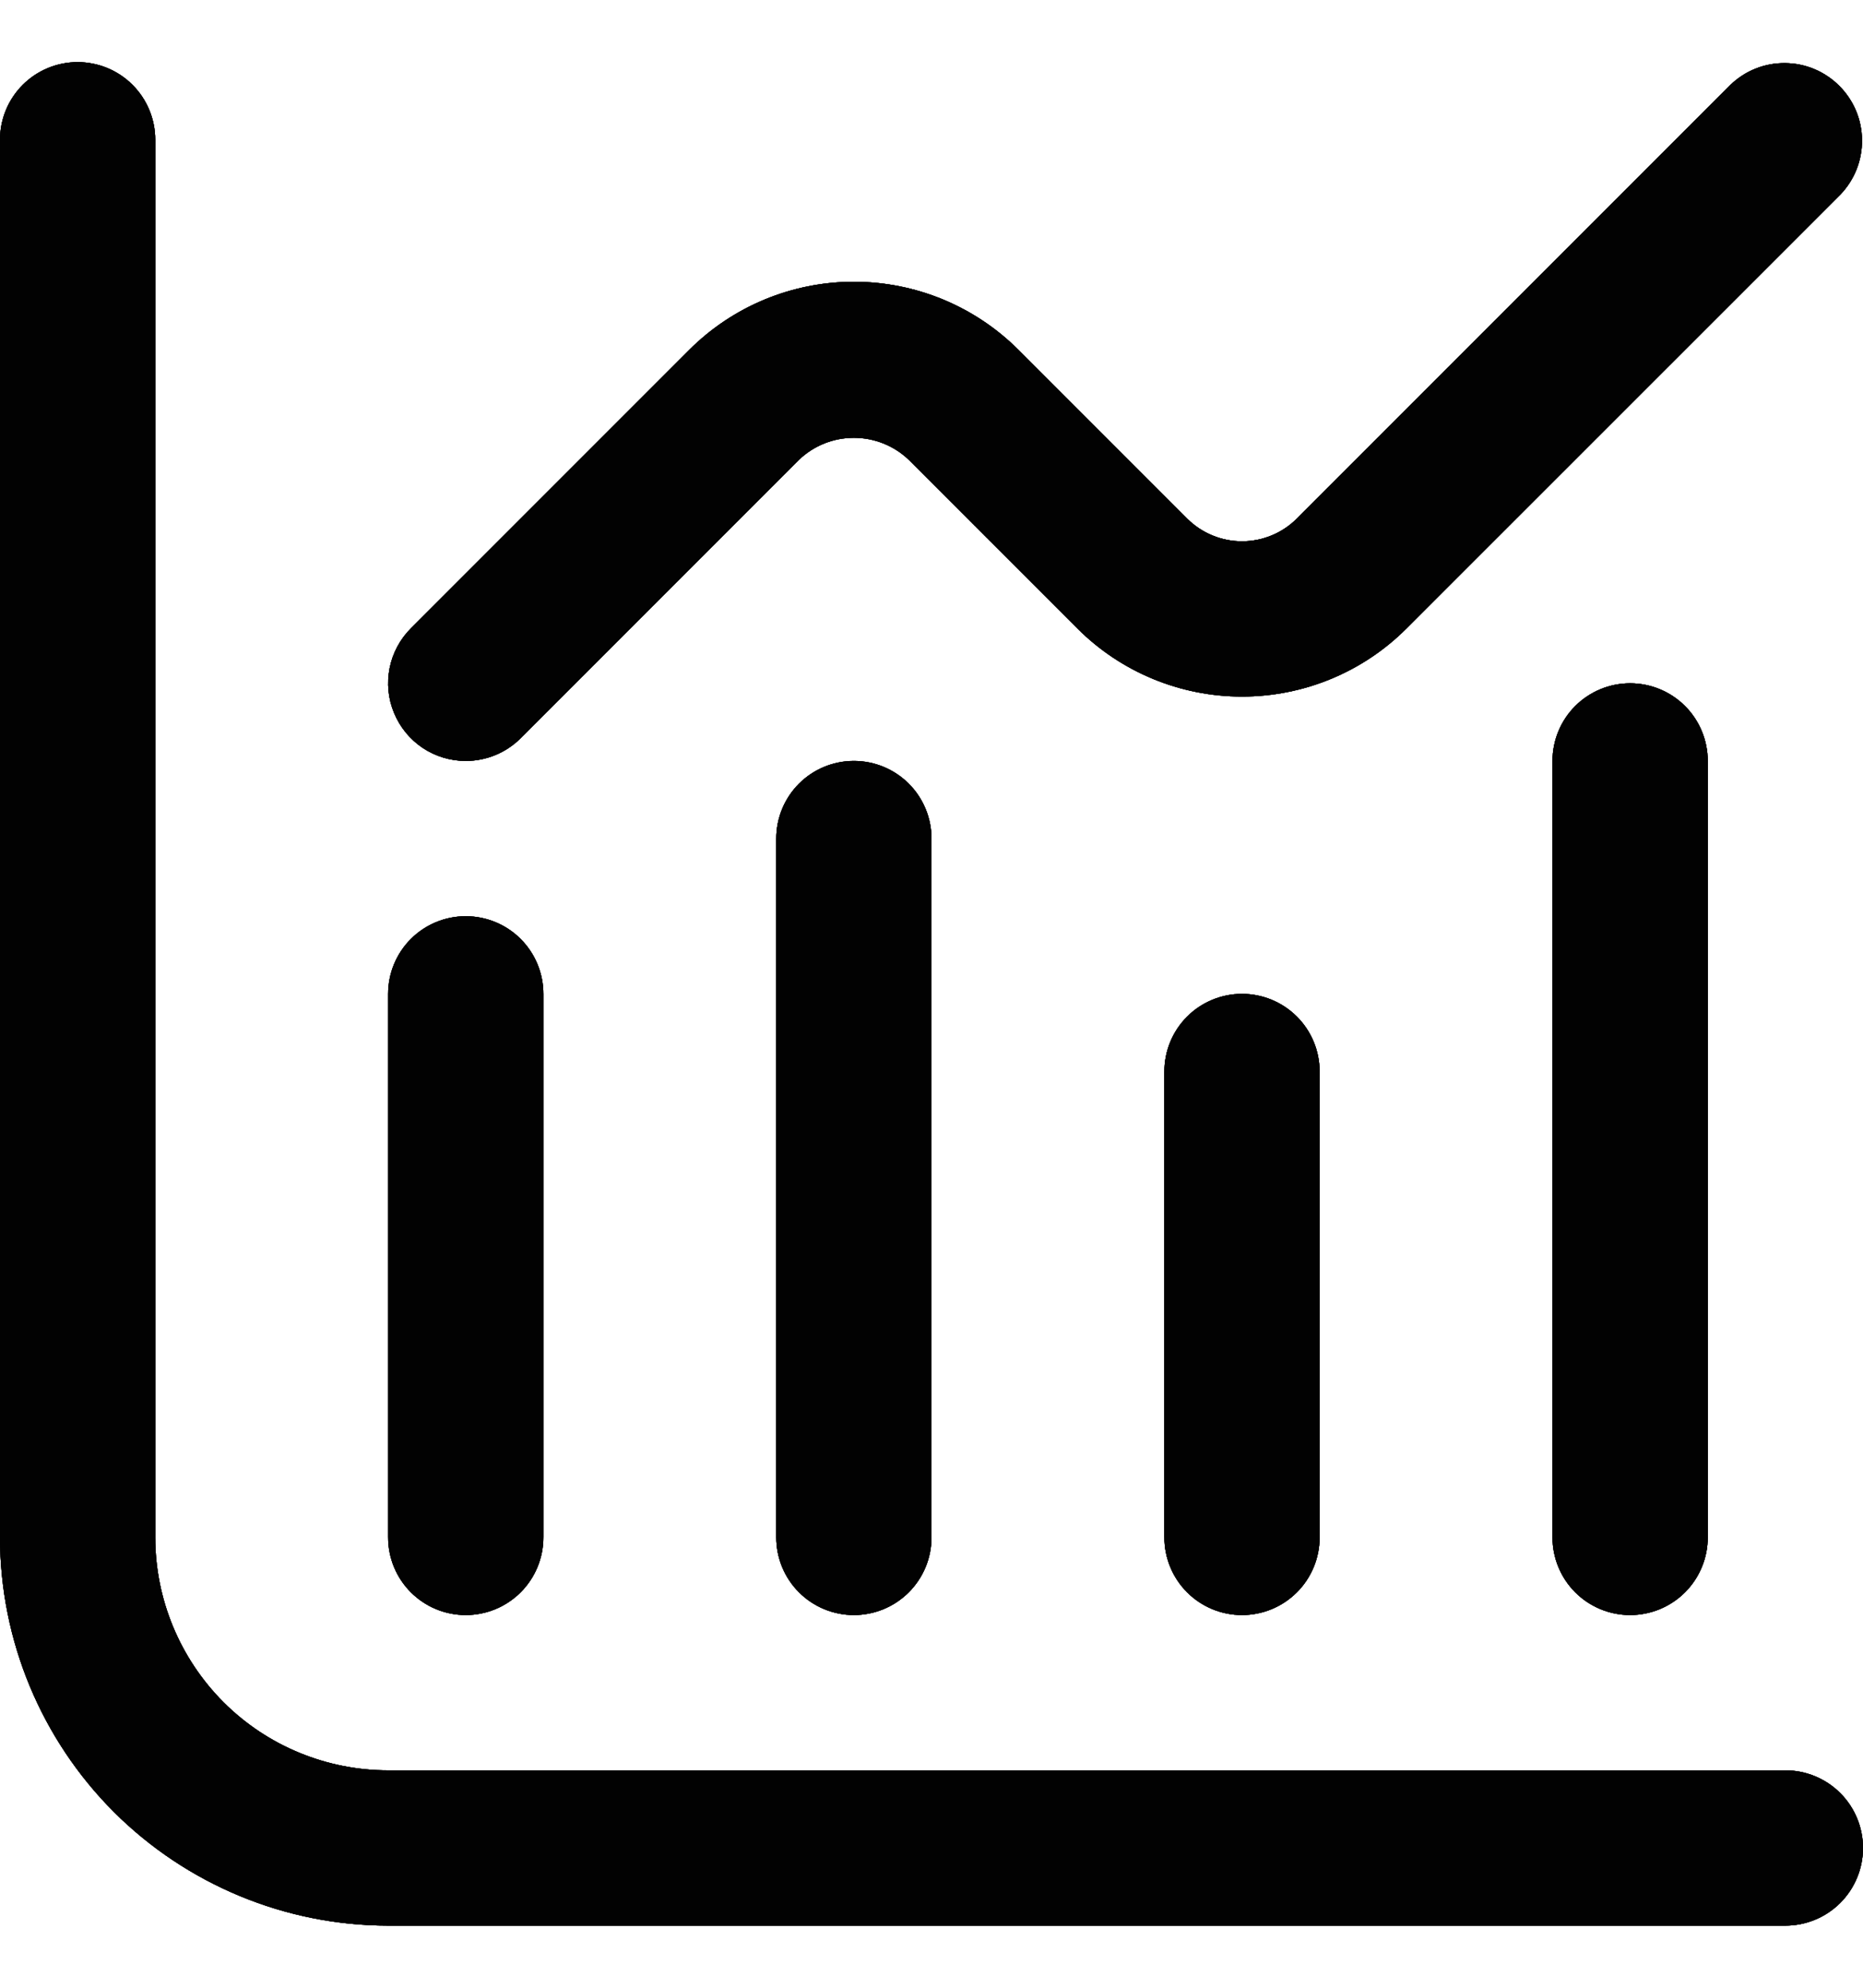 <svg width="15" height="16" viewBox="0 0 15 16" fill="none" xmlns="http://www.w3.org/2000/svg">
<g clip-path="url(#clip0_1_10)">
<path d="M14.375 14.25H3.125C2.628 14.25 2.151 14.053 1.799 13.701C1.448 13.349 1.25 12.872 1.25 12.375V1.125C1.25 0.959 1.184 0.8 1.067 0.683C0.95 0.566 0.791 0.5 0.625 0.5C0.459 0.5 0.3 0.566 0.183 0.683C0.066 0.8 0 0.959 0 1.125L0 12.375C0.001 13.204 0.331 13.998 0.916 14.584C1.502 15.169 2.296 15.499 3.125 15.5H14.375C14.541 15.5 14.7 15.434 14.817 15.317C14.934 15.2 15 15.041 15 14.875C15 14.709 14.934 14.55 14.817 14.433C14.7 14.316 14.541 14.25 14.375 14.25Z" fill="#1E1E1E"/>
<path d="M14.375 14.25H3.125C2.628 14.25 2.151 14.053 1.799 13.701C1.448 13.349 1.25 12.872 1.25 12.375V1.125C1.25 0.959 1.184 0.8 1.067 0.683C0.95 0.566 0.791 0.5 0.625 0.5C0.459 0.5 0.3 0.566 0.183 0.683C0.066 0.8 0 0.959 0 1.125L0 12.375C0.001 13.204 0.331 13.998 0.916 14.584C1.502 15.169 2.296 15.499 3.125 15.5H14.375C14.541 15.5 14.7 15.434 14.817 15.317C14.934 15.2 15 15.041 15 14.875C15 14.709 14.934 14.55 14.817 14.433C14.7 14.316 14.541 14.25 14.375 14.25Z" fill="black" fill-opacity="0.2"/>
<path d="M14.375 14.25H3.125C2.628 14.25 2.151 14.053 1.799 13.701C1.448 13.349 1.25 12.872 1.25 12.375V1.125C1.25 0.959 1.184 0.8 1.067 0.683C0.95 0.566 0.791 0.5 0.625 0.5C0.459 0.5 0.3 0.566 0.183 0.683C0.066 0.8 0 0.959 0 1.125L0 12.375C0.001 13.204 0.331 13.998 0.916 14.584C1.502 15.169 2.296 15.499 3.125 15.5H14.375C14.541 15.5 14.7 15.434 14.817 15.317C14.934 15.2 15 15.041 15 14.875C15 14.709 14.934 14.55 14.817 14.433C14.7 14.316 14.541 14.25 14.375 14.25Z" fill="black" fill-opacity="0.2"/>
<path d="M14.375 14.25H3.125C2.628 14.25 2.151 14.053 1.799 13.701C1.448 13.349 1.25 12.872 1.25 12.375V1.125C1.25 0.959 1.184 0.8 1.067 0.683C0.95 0.566 0.791 0.5 0.625 0.5C0.459 0.5 0.3 0.566 0.183 0.683C0.066 0.8 0 0.959 0 1.125L0 12.375C0.001 13.204 0.331 13.998 0.916 14.584C1.502 15.169 2.296 15.499 3.125 15.5H14.375C14.541 15.5 14.7 15.434 14.817 15.317C14.934 15.2 15 15.041 15 14.875C15 14.709 14.934 14.55 14.817 14.433C14.7 14.316 14.541 14.25 14.375 14.25Z" fill="black" fill-opacity="0.2"/>
<path d="M14.375 14.25H3.125C2.628 14.25 2.151 14.053 1.799 13.701C1.448 13.349 1.25 12.872 1.25 12.375V1.125C1.25 0.959 1.184 0.8 1.067 0.683C0.95 0.566 0.791 0.5 0.625 0.5C0.459 0.5 0.3 0.566 0.183 0.683C0.066 0.8 0 0.959 0 1.125L0 12.375C0.001 13.204 0.331 13.998 0.916 14.584C1.502 15.169 2.296 15.499 3.125 15.5H14.375C14.541 15.5 14.7 15.434 14.817 15.317C14.934 15.2 15 15.041 15 14.875C15 14.709 14.934 14.55 14.817 14.433C14.7 14.316 14.541 14.25 14.375 14.25Z" fill="black" fill-opacity="0.2"/>
<path d="M14.375 14.25H3.125C2.628 14.25 2.151 14.053 1.799 13.701C1.448 13.349 1.25 12.872 1.25 12.375V1.125C1.25 0.959 1.184 0.8 1.067 0.683C0.95 0.566 0.791 0.5 0.625 0.5C0.459 0.5 0.3 0.566 0.183 0.683C0.066 0.8 0 0.959 0 1.125L0 12.375C0.001 13.204 0.331 13.998 0.916 14.584C1.502 15.169 2.296 15.499 3.125 15.5H14.375C14.541 15.5 14.7 15.434 14.817 15.317C14.934 15.2 15 15.041 15 14.875C15 14.709 14.934 14.55 14.817 14.433C14.7 14.316 14.541 14.25 14.375 14.25Z" fill="black" fill-opacity="0.2"/>
<path d="M14.375 14.25H3.125C2.628 14.25 2.151 14.053 1.799 13.701C1.448 13.349 1.25 12.872 1.25 12.375V1.125C1.25 0.959 1.184 0.8 1.067 0.683C0.95 0.566 0.791 0.5 0.625 0.5C0.459 0.5 0.3 0.566 0.183 0.683C0.066 0.8 0 0.959 0 1.125L0 12.375C0.001 13.204 0.331 13.998 0.916 14.584C1.502 15.169 2.296 15.499 3.125 15.5H14.375C14.541 15.5 14.7 15.434 14.817 15.317C14.934 15.2 15 15.041 15 14.875C15 14.709 14.934 14.55 14.817 14.433C14.7 14.316 14.541 14.25 14.375 14.25Z" fill="black" fill-opacity="0.2"/>
<path d="M14.375 14.25H3.125C2.628 14.25 2.151 14.053 1.799 13.701C1.448 13.349 1.25 12.872 1.25 12.375V1.125C1.25 0.959 1.184 0.8 1.067 0.683C0.95 0.566 0.791 0.5 0.625 0.5C0.459 0.5 0.3 0.566 0.183 0.683C0.066 0.8 0 0.959 0 1.125L0 12.375C0.001 13.204 0.331 13.998 0.916 14.584C1.502 15.169 2.296 15.499 3.125 15.5H14.375C14.541 15.5 14.7 15.434 14.817 15.317C14.934 15.2 15 15.041 15 14.875C15 14.709 14.934 14.55 14.817 14.433C14.7 14.316 14.541 14.25 14.375 14.25Z" fill="black" fill-opacity="0.2"/>
<path d="M14.375 14.25H3.125C2.628 14.25 2.151 14.053 1.799 13.701C1.448 13.349 1.25 12.872 1.25 12.375V1.125C1.25 0.959 1.184 0.8 1.067 0.683C0.95 0.566 0.791 0.5 0.625 0.5C0.459 0.5 0.3 0.566 0.183 0.683C0.066 0.8 0 0.959 0 1.125L0 12.375C0.001 13.204 0.331 13.998 0.916 14.584C1.502 15.169 2.296 15.499 3.125 15.5H14.375C14.541 15.5 14.7 15.434 14.817 15.317C14.934 15.2 15 15.041 15 14.875C15 14.709 14.934 14.55 14.817 14.433C14.7 14.316 14.541 14.25 14.375 14.25Z" fill="black" fill-opacity="0.2"/>
<path d="M14.375 14.25H3.125C2.628 14.25 2.151 14.053 1.799 13.701C1.448 13.349 1.25 12.872 1.25 12.375V1.125C1.25 0.959 1.184 0.8 1.067 0.683C0.95 0.566 0.791 0.5 0.625 0.5C0.459 0.5 0.3 0.566 0.183 0.683C0.066 0.8 0 0.959 0 1.125L0 12.375C0.001 13.204 0.331 13.998 0.916 14.584C1.502 15.169 2.296 15.499 3.125 15.5H14.375C14.541 15.5 14.7 15.434 14.817 15.317C14.934 15.2 15 15.041 15 14.875C15 14.709 14.934 14.55 14.817 14.433C14.7 14.316 14.541 14.25 14.375 14.25Z" fill="black" fill-opacity="0.2"/>
<path d="M14.375 14.25H3.125C2.628 14.25 2.151 14.053 1.799 13.701C1.448 13.349 1.25 12.872 1.25 12.375V1.125C1.25 0.959 1.184 0.8 1.067 0.683C0.95 0.566 0.791 0.5 0.625 0.5C0.459 0.5 0.3 0.566 0.183 0.683C0.066 0.8 0 0.959 0 1.125L0 12.375C0.001 13.204 0.331 13.998 0.916 14.584C1.502 15.169 2.296 15.499 3.125 15.5H14.375C14.541 15.5 14.7 15.434 14.817 15.317C14.934 15.2 15 15.041 15 14.875C15 14.709 14.934 14.55 14.817 14.433C14.7 14.316 14.541 14.25 14.375 14.25Z" fill="black" fill-opacity="0.2"/>
<path d="M14.375 14.25H3.125C2.628 14.25 2.151 14.053 1.799 13.701C1.448 13.349 1.25 12.872 1.25 12.375V1.125C1.25 0.959 1.184 0.8 1.067 0.683C0.95 0.566 0.791 0.5 0.625 0.5C0.459 0.5 0.3 0.566 0.183 0.683C0.066 0.8 0 0.959 0 1.125L0 12.375C0.001 13.204 0.331 13.998 0.916 14.584C1.502 15.169 2.296 15.499 3.125 15.5H14.375C14.541 15.5 14.7 15.434 14.817 15.317C14.934 15.2 15 15.041 15 14.875C15 14.709 14.934 14.55 14.817 14.433C14.7 14.316 14.541 14.25 14.375 14.25Z" fill="black" fill-opacity="0.2"/>
<path d="M14.375 14.25H3.125C2.628 14.25 2.151 14.053 1.799 13.701C1.448 13.349 1.25 12.872 1.25 12.375V1.125C1.25 0.959 1.184 0.8 1.067 0.683C0.95 0.566 0.791 0.5 0.625 0.5C0.459 0.5 0.3 0.566 0.183 0.683C0.066 0.8 0 0.959 0 1.125L0 12.375C0.001 13.204 0.331 13.998 0.916 14.584C1.502 15.169 2.296 15.499 3.125 15.5H14.375C14.541 15.5 14.7 15.434 14.817 15.317C14.934 15.2 15 15.041 15 14.875C15 14.709 14.934 14.55 14.817 14.433C14.7 14.316 14.541 14.25 14.375 14.25Z" fill="black" fill-opacity="0.2"/>
<path d="M14.375 14.25H3.125C2.628 14.25 2.151 14.053 1.799 13.701C1.448 13.349 1.25 12.872 1.25 12.375V1.125C1.25 0.959 1.184 0.8 1.067 0.683C0.95 0.566 0.791 0.5 0.625 0.5C0.459 0.5 0.3 0.566 0.183 0.683C0.066 0.8 0 0.959 0 1.125L0 12.375C0.001 13.204 0.331 13.998 0.916 14.584C1.502 15.169 2.296 15.499 3.125 15.5H14.375C14.541 15.5 14.7 15.434 14.817 15.317C14.934 15.2 15 15.041 15 14.875C15 14.709 14.934 14.55 14.817 14.433C14.7 14.316 14.541 14.25 14.375 14.25Z" fill="black" fill-opacity="0.2"/>
<path d="M14.375 14.25H3.125C2.628 14.25 2.151 14.053 1.799 13.701C1.448 13.349 1.25 12.872 1.25 12.375V1.125C1.25 0.959 1.184 0.8 1.067 0.683C0.95 0.566 0.791 0.5 0.625 0.5C0.459 0.5 0.3 0.566 0.183 0.683C0.066 0.8 0 0.959 0 1.125L0 12.375C0.001 13.204 0.331 13.998 0.916 14.584C1.502 15.169 2.296 15.499 3.125 15.5H14.375C14.541 15.5 14.7 15.434 14.817 15.317C14.934 15.2 15 15.041 15 14.875C15 14.709 14.934 14.55 14.817 14.433C14.7 14.316 14.541 14.25 14.375 14.25Z" fill="black" fill-opacity="0.2"/>
<path d="M14.375 14.25H3.125C2.628 14.25 2.151 14.053 1.799 13.701C1.448 13.349 1.25 12.872 1.25 12.375V1.125C1.25 0.959 1.184 0.8 1.067 0.683C0.95 0.566 0.791 0.5 0.625 0.5C0.459 0.5 0.3 0.566 0.183 0.683C0.066 0.8 0 0.959 0 1.125L0 12.375C0.001 13.204 0.331 13.998 0.916 14.584C1.502 15.169 2.296 15.499 3.125 15.5H14.375C14.541 15.5 14.7 15.434 14.817 15.317C14.934 15.2 15 15.041 15 14.875C15 14.709 14.934 14.55 14.817 14.433C14.7 14.316 14.541 14.25 14.375 14.25Z" fill="black" fill-opacity="0.2"/>
<path d="M14.375 14.25H3.125C2.628 14.25 2.151 14.053 1.799 13.701C1.448 13.349 1.25 12.872 1.25 12.375V1.125C1.25 0.959 1.184 0.8 1.067 0.683C0.95 0.566 0.791 0.5 0.625 0.5C0.459 0.5 0.3 0.566 0.183 0.683C0.066 0.8 0 0.959 0 1.125L0 12.375C0.001 13.204 0.331 13.998 0.916 14.584C1.502 15.169 2.296 15.499 3.125 15.5H14.375C14.541 15.5 14.7 15.434 14.817 15.317C14.934 15.2 15 15.041 15 14.875C15 14.709 14.934 14.55 14.817 14.433C14.7 14.316 14.541 14.25 14.375 14.25Z" fill="black" fill-opacity="0.2"/>
<path d="M3.75 13C3.916 13 4.075 12.934 4.192 12.817C4.309 12.7 4.375 12.541 4.375 12.375V8C4.375 7.834 4.309 7.675 4.192 7.558C4.075 7.441 3.916 7.375 3.75 7.375C3.584 7.375 3.425 7.441 3.308 7.558C3.191 7.675 3.125 7.834 3.125 8V12.375C3.125 12.541 3.191 12.7 3.308 12.817C3.425 12.934 3.584 13 3.75 13Z" fill="#1E1E1E"/>
<path d="M3.75 13C3.916 13 4.075 12.934 4.192 12.817C4.309 12.7 4.375 12.541 4.375 12.375V8C4.375 7.834 4.309 7.675 4.192 7.558C4.075 7.441 3.916 7.375 3.75 7.375C3.584 7.375 3.425 7.441 3.308 7.558C3.191 7.675 3.125 7.834 3.125 8V12.375C3.125 12.541 3.191 12.7 3.308 12.817C3.425 12.934 3.584 13 3.75 13Z" fill="black" fill-opacity="0.2"/>
<path d="M3.75 13C3.916 13 4.075 12.934 4.192 12.817C4.309 12.7 4.375 12.541 4.375 12.375V8C4.375 7.834 4.309 7.675 4.192 7.558C4.075 7.441 3.916 7.375 3.75 7.375C3.584 7.375 3.425 7.441 3.308 7.558C3.191 7.675 3.125 7.834 3.125 8V12.375C3.125 12.541 3.191 12.7 3.308 12.817C3.425 12.934 3.584 13 3.75 13Z" fill="black" fill-opacity="0.2"/>
<path d="M3.75 13C3.916 13 4.075 12.934 4.192 12.817C4.309 12.7 4.375 12.541 4.375 12.375V8C4.375 7.834 4.309 7.675 4.192 7.558C4.075 7.441 3.916 7.375 3.75 7.375C3.584 7.375 3.425 7.441 3.308 7.558C3.191 7.675 3.125 7.834 3.125 8V12.375C3.125 12.541 3.191 12.7 3.308 12.817C3.425 12.934 3.584 13 3.75 13Z" fill="black" fill-opacity="0.2"/>
<path d="M3.75 13C3.916 13 4.075 12.934 4.192 12.817C4.309 12.7 4.375 12.541 4.375 12.375V8C4.375 7.834 4.309 7.675 4.192 7.558C4.075 7.441 3.916 7.375 3.75 7.375C3.584 7.375 3.425 7.441 3.308 7.558C3.191 7.675 3.125 7.834 3.125 8V12.375C3.125 12.541 3.191 12.7 3.308 12.817C3.425 12.934 3.584 13 3.75 13Z" fill="black" fill-opacity="0.2"/>
<path d="M3.75 13C3.916 13 4.075 12.934 4.192 12.817C4.309 12.7 4.375 12.541 4.375 12.375V8C4.375 7.834 4.309 7.675 4.192 7.558C4.075 7.441 3.916 7.375 3.75 7.375C3.584 7.375 3.425 7.441 3.308 7.558C3.191 7.675 3.125 7.834 3.125 8V12.375C3.125 12.541 3.191 12.7 3.308 12.817C3.425 12.934 3.584 13 3.75 13Z" fill="black" fill-opacity="0.2"/>
<path d="M3.75 13C3.916 13 4.075 12.934 4.192 12.817C4.309 12.7 4.375 12.541 4.375 12.375V8C4.375 7.834 4.309 7.675 4.192 7.558C4.075 7.441 3.916 7.375 3.75 7.375C3.584 7.375 3.425 7.441 3.308 7.558C3.191 7.675 3.125 7.834 3.125 8V12.375C3.125 12.541 3.191 12.7 3.308 12.817C3.425 12.934 3.584 13 3.75 13Z" fill="black" fill-opacity="0.2"/>
<path d="M3.75 13C3.916 13 4.075 12.934 4.192 12.817C4.309 12.7 4.375 12.541 4.375 12.375V8C4.375 7.834 4.309 7.675 4.192 7.558C4.075 7.441 3.916 7.375 3.75 7.375C3.584 7.375 3.425 7.441 3.308 7.558C3.191 7.675 3.125 7.834 3.125 8V12.375C3.125 12.541 3.191 12.7 3.308 12.817C3.425 12.934 3.584 13 3.75 13Z" fill="black" fill-opacity="0.2"/>
<path d="M3.75 13C3.916 13 4.075 12.934 4.192 12.817C4.309 12.7 4.375 12.541 4.375 12.375V8C4.375 7.834 4.309 7.675 4.192 7.558C4.075 7.441 3.916 7.375 3.75 7.375C3.584 7.375 3.425 7.441 3.308 7.558C3.191 7.675 3.125 7.834 3.125 8V12.375C3.125 12.541 3.191 12.7 3.308 12.817C3.425 12.934 3.584 13 3.75 13Z" fill="black" fill-opacity="0.2"/>
<path d="M3.75 13C3.916 13 4.075 12.934 4.192 12.817C4.309 12.7 4.375 12.541 4.375 12.375V8C4.375 7.834 4.309 7.675 4.192 7.558C4.075 7.441 3.916 7.375 3.75 7.375C3.584 7.375 3.425 7.441 3.308 7.558C3.191 7.675 3.125 7.834 3.125 8V12.375C3.125 12.541 3.191 12.7 3.308 12.817C3.425 12.934 3.584 13 3.75 13Z" fill="black" fill-opacity="0.2"/>
<path d="M3.75 13C3.916 13 4.075 12.934 4.192 12.817C4.309 12.7 4.375 12.541 4.375 12.375V8C4.375 7.834 4.309 7.675 4.192 7.558C4.075 7.441 3.916 7.375 3.75 7.375C3.584 7.375 3.425 7.441 3.308 7.558C3.191 7.675 3.125 7.834 3.125 8V12.375C3.125 12.541 3.191 12.7 3.308 12.817C3.425 12.934 3.584 13 3.75 13Z" fill="black" fill-opacity="0.2"/>
<path d="M3.75 13C3.916 13 4.075 12.934 4.192 12.817C4.309 12.7 4.375 12.541 4.375 12.375V8C4.375 7.834 4.309 7.675 4.192 7.558C4.075 7.441 3.916 7.375 3.75 7.375C3.584 7.375 3.425 7.441 3.308 7.558C3.191 7.675 3.125 7.834 3.125 8V12.375C3.125 12.541 3.191 12.7 3.308 12.817C3.425 12.934 3.584 13 3.75 13Z" fill="black" fill-opacity="0.2"/>
<path d="M3.75 13C3.916 13 4.075 12.934 4.192 12.817C4.309 12.7 4.375 12.541 4.375 12.375V8C4.375 7.834 4.309 7.675 4.192 7.558C4.075 7.441 3.916 7.375 3.75 7.375C3.584 7.375 3.425 7.441 3.308 7.558C3.191 7.675 3.125 7.834 3.125 8V12.375C3.125 12.541 3.191 12.7 3.308 12.817C3.425 12.934 3.584 13 3.75 13Z" fill="black" fill-opacity="0.2"/>
<path d="M3.75 13C3.916 13 4.075 12.934 4.192 12.817C4.309 12.7 4.375 12.541 4.375 12.375V8C4.375 7.834 4.309 7.675 4.192 7.558C4.075 7.441 3.916 7.375 3.75 7.375C3.584 7.375 3.425 7.441 3.308 7.558C3.191 7.675 3.125 7.834 3.125 8V12.375C3.125 12.541 3.191 12.7 3.308 12.817C3.425 12.934 3.584 13 3.75 13Z" fill="black" fill-opacity="0.2"/>
<path d="M3.75 13C3.916 13 4.075 12.934 4.192 12.817C4.309 12.7 4.375 12.541 4.375 12.375V8C4.375 7.834 4.309 7.675 4.192 7.558C4.075 7.441 3.916 7.375 3.75 7.375C3.584 7.375 3.425 7.441 3.308 7.558C3.191 7.675 3.125 7.834 3.125 8V12.375C3.125 12.541 3.191 12.7 3.308 12.817C3.425 12.934 3.584 13 3.75 13Z" fill="black" fill-opacity="0.2"/>
<path d="M3.75 13C3.916 13 4.075 12.934 4.192 12.817C4.309 12.7 4.375 12.541 4.375 12.375V8C4.375 7.834 4.309 7.675 4.192 7.558C4.075 7.441 3.916 7.375 3.75 7.375C3.584 7.375 3.425 7.441 3.308 7.558C3.191 7.675 3.125 7.834 3.125 8V12.375C3.125 12.541 3.191 12.7 3.308 12.817C3.425 12.934 3.584 13 3.75 13Z" fill="black" fill-opacity="0.2"/>
<path d="M3.75 13C3.916 13 4.075 12.934 4.192 12.817C4.309 12.7 4.375 12.541 4.375 12.375V8C4.375 7.834 4.309 7.675 4.192 7.558C4.075 7.441 3.916 7.375 3.75 7.375C3.584 7.375 3.425 7.441 3.308 7.558C3.191 7.675 3.125 7.834 3.125 8V12.375C3.125 12.541 3.191 12.7 3.308 12.817C3.425 12.934 3.584 13 3.75 13Z" fill="black" fill-opacity="0.2"/>
<path d="M6.25 6.75V12.375C6.25 12.541 6.316 12.7 6.433 12.817C6.55 12.934 6.709 13 6.875 13C7.041 13 7.2 12.934 7.317 12.817C7.434 12.7 7.5 12.541 7.5 12.375V6.75C7.5 6.584 7.434 6.425 7.317 6.308C7.2 6.191 7.041 6.125 6.875 6.125C6.709 6.125 6.55 6.191 6.433 6.308C6.316 6.425 6.25 6.584 6.25 6.75Z" fill="#1E1E1E"/>
<path d="M6.25 6.75V12.375C6.25 12.541 6.316 12.7 6.433 12.817C6.55 12.934 6.709 13 6.875 13C7.041 13 7.2 12.934 7.317 12.817C7.434 12.7 7.5 12.541 7.5 12.375V6.75C7.5 6.584 7.434 6.425 7.317 6.308C7.2 6.191 7.041 6.125 6.875 6.125C6.709 6.125 6.55 6.191 6.433 6.308C6.316 6.425 6.25 6.584 6.25 6.75Z" fill="black" fill-opacity="0.2"/>
<path d="M6.25 6.75V12.375C6.25 12.541 6.316 12.7 6.433 12.817C6.55 12.934 6.709 13 6.875 13C7.041 13 7.2 12.934 7.317 12.817C7.434 12.7 7.5 12.541 7.5 12.375V6.75C7.5 6.584 7.434 6.425 7.317 6.308C7.2 6.191 7.041 6.125 6.875 6.125C6.709 6.125 6.55 6.191 6.433 6.308C6.316 6.425 6.25 6.584 6.25 6.75Z" fill="black" fill-opacity="0.2"/>
<path d="M6.25 6.75V12.375C6.25 12.541 6.316 12.7 6.433 12.817C6.55 12.934 6.709 13 6.875 13C7.041 13 7.2 12.934 7.317 12.817C7.434 12.7 7.5 12.541 7.5 12.375V6.75C7.5 6.584 7.434 6.425 7.317 6.308C7.2 6.191 7.041 6.125 6.875 6.125C6.709 6.125 6.55 6.191 6.433 6.308C6.316 6.425 6.25 6.584 6.25 6.75Z" fill="black" fill-opacity="0.2"/>
<path d="M6.25 6.75V12.375C6.25 12.541 6.316 12.7 6.433 12.817C6.55 12.934 6.709 13 6.875 13C7.041 13 7.2 12.934 7.317 12.817C7.434 12.7 7.5 12.541 7.5 12.375V6.75C7.5 6.584 7.434 6.425 7.317 6.308C7.2 6.191 7.041 6.125 6.875 6.125C6.709 6.125 6.55 6.191 6.433 6.308C6.316 6.425 6.25 6.584 6.25 6.75Z" fill="black" fill-opacity="0.2"/>
<path d="M6.25 6.75V12.375C6.25 12.541 6.316 12.7 6.433 12.817C6.55 12.934 6.709 13 6.875 13C7.041 13 7.2 12.934 7.317 12.817C7.434 12.7 7.5 12.541 7.5 12.375V6.75C7.5 6.584 7.434 6.425 7.317 6.308C7.2 6.191 7.041 6.125 6.875 6.125C6.709 6.125 6.55 6.191 6.433 6.308C6.316 6.425 6.25 6.584 6.25 6.75Z" fill="black" fill-opacity="0.2"/>
<path d="M6.25 6.75V12.375C6.25 12.541 6.316 12.7 6.433 12.817C6.55 12.934 6.709 13 6.875 13C7.041 13 7.2 12.934 7.317 12.817C7.434 12.7 7.5 12.541 7.5 12.375V6.75C7.5 6.584 7.434 6.425 7.317 6.308C7.2 6.191 7.041 6.125 6.875 6.125C6.709 6.125 6.55 6.191 6.433 6.308C6.316 6.425 6.25 6.584 6.25 6.75Z" fill="black" fill-opacity="0.2"/>
<path d="M6.25 6.75V12.375C6.25 12.541 6.316 12.7 6.433 12.817C6.55 12.934 6.709 13 6.875 13C7.041 13 7.2 12.934 7.317 12.817C7.434 12.7 7.5 12.541 7.5 12.375V6.75C7.5 6.584 7.434 6.425 7.317 6.308C7.2 6.191 7.041 6.125 6.875 6.125C6.709 6.125 6.55 6.191 6.433 6.308C6.316 6.425 6.25 6.584 6.25 6.75Z" fill="black" fill-opacity="0.2"/>
<path d="M6.25 6.75V12.375C6.25 12.541 6.316 12.7 6.433 12.817C6.55 12.934 6.709 13 6.875 13C7.041 13 7.2 12.934 7.317 12.817C7.434 12.7 7.5 12.541 7.5 12.375V6.75C7.5 6.584 7.434 6.425 7.317 6.308C7.2 6.191 7.041 6.125 6.875 6.125C6.709 6.125 6.55 6.191 6.433 6.308C6.316 6.425 6.25 6.584 6.25 6.75Z" fill="black" fill-opacity="0.2"/>
<path d="M6.25 6.75V12.375C6.25 12.541 6.316 12.7 6.433 12.817C6.55 12.934 6.709 13 6.875 13C7.041 13 7.2 12.934 7.317 12.817C7.434 12.7 7.5 12.541 7.5 12.375V6.75C7.5 6.584 7.434 6.425 7.317 6.308C7.2 6.191 7.041 6.125 6.875 6.125C6.709 6.125 6.55 6.191 6.433 6.308C6.316 6.425 6.25 6.584 6.25 6.75Z" fill="black" fill-opacity="0.2"/>
<path d="M6.25 6.75V12.375C6.25 12.541 6.316 12.7 6.433 12.817C6.55 12.934 6.709 13 6.875 13C7.041 13 7.2 12.934 7.317 12.817C7.434 12.7 7.5 12.541 7.5 12.375V6.75C7.5 6.584 7.434 6.425 7.317 6.308C7.2 6.191 7.041 6.125 6.875 6.125C6.709 6.125 6.55 6.191 6.433 6.308C6.316 6.425 6.25 6.584 6.25 6.75Z" fill="black" fill-opacity="0.2"/>
<path d="M6.25 6.75V12.375C6.25 12.541 6.316 12.7 6.433 12.817C6.55 12.934 6.709 13 6.875 13C7.041 13 7.2 12.934 7.317 12.817C7.434 12.7 7.5 12.541 7.5 12.375V6.75C7.5 6.584 7.434 6.425 7.317 6.308C7.2 6.191 7.041 6.125 6.875 6.125C6.709 6.125 6.55 6.191 6.433 6.308C6.316 6.425 6.25 6.584 6.25 6.75Z" fill="black" fill-opacity="0.2"/>
<path d="M6.25 6.75V12.375C6.25 12.541 6.316 12.7 6.433 12.817C6.55 12.934 6.709 13 6.875 13C7.041 13 7.2 12.934 7.317 12.817C7.434 12.7 7.5 12.541 7.5 12.375V6.75C7.5 6.584 7.434 6.425 7.317 6.308C7.2 6.191 7.041 6.125 6.875 6.125C6.709 6.125 6.55 6.191 6.433 6.308C6.316 6.425 6.25 6.584 6.25 6.75Z" fill="black" fill-opacity="0.2"/>
<path d="M6.25 6.75V12.375C6.25 12.541 6.316 12.7 6.433 12.817C6.55 12.934 6.709 13 6.875 13C7.041 13 7.2 12.934 7.317 12.817C7.434 12.7 7.5 12.541 7.5 12.375V6.75C7.5 6.584 7.434 6.425 7.317 6.308C7.2 6.191 7.041 6.125 6.875 6.125C6.709 6.125 6.55 6.191 6.433 6.308C6.316 6.425 6.25 6.584 6.25 6.75Z" fill="black" fill-opacity="0.2"/>
<path d="M6.25 6.75V12.375C6.25 12.541 6.316 12.7 6.433 12.817C6.55 12.934 6.709 13 6.875 13C7.041 13 7.2 12.934 7.317 12.817C7.434 12.7 7.5 12.541 7.5 12.375V6.75C7.5 6.584 7.434 6.425 7.317 6.308C7.2 6.191 7.041 6.125 6.875 6.125C6.709 6.125 6.55 6.191 6.433 6.308C6.316 6.425 6.25 6.584 6.25 6.75Z" fill="black" fill-opacity="0.2"/>
<path d="M6.25 6.75V12.375C6.25 12.541 6.316 12.7 6.433 12.817C6.55 12.934 6.709 13 6.875 13C7.041 13 7.2 12.934 7.317 12.817C7.434 12.7 7.5 12.541 7.5 12.375V6.75C7.5 6.584 7.434 6.425 7.317 6.308C7.2 6.191 7.041 6.125 6.875 6.125C6.709 6.125 6.55 6.191 6.433 6.308C6.316 6.425 6.25 6.584 6.25 6.75Z" fill="black" fill-opacity="0.2"/>
<path d="M6.25 6.75V12.375C6.25 12.541 6.316 12.7 6.433 12.817C6.55 12.934 6.709 13 6.875 13C7.041 13 7.2 12.934 7.317 12.817C7.434 12.7 7.5 12.541 7.5 12.375V6.75C7.5 6.584 7.434 6.425 7.317 6.308C7.2 6.191 7.041 6.125 6.875 6.125C6.709 6.125 6.55 6.191 6.433 6.308C6.316 6.425 6.25 6.584 6.25 6.75Z" fill="black" fill-opacity="0.2"/>
<path d="M9.375 8.625V12.375C9.375 12.541 9.441 12.7 9.558 12.817C9.675 12.934 9.834 13 10 13C10.166 13 10.325 12.934 10.442 12.817C10.559 12.7 10.625 12.541 10.625 12.375V8.625C10.625 8.459 10.559 8.3 10.442 8.183C10.325 8.066 10.166 8 10 8C9.834 8 9.675 8.066 9.558 8.183C9.441 8.3 9.375 8.459 9.375 8.625Z" fill="#1E1E1E"/>
<path d="M9.375 8.625V12.375C9.375 12.541 9.441 12.7 9.558 12.817C9.675 12.934 9.834 13 10 13C10.166 13 10.325 12.934 10.442 12.817C10.559 12.7 10.625 12.541 10.625 12.375V8.625C10.625 8.459 10.559 8.3 10.442 8.183C10.325 8.066 10.166 8 10 8C9.834 8 9.675 8.066 9.558 8.183C9.441 8.3 9.375 8.459 9.375 8.625Z" fill="black" fill-opacity="0.2"/>
<path d="M9.375 8.625V12.375C9.375 12.541 9.441 12.7 9.558 12.817C9.675 12.934 9.834 13 10 13C10.166 13 10.325 12.934 10.442 12.817C10.559 12.7 10.625 12.541 10.625 12.375V8.625C10.625 8.459 10.559 8.3 10.442 8.183C10.325 8.066 10.166 8 10 8C9.834 8 9.675 8.066 9.558 8.183C9.441 8.3 9.375 8.459 9.375 8.625Z" fill="black" fill-opacity="0.2"/>
<path d="M9.375 8.625V12.375C9.375 12.541 9.441 12.7 9.558 12.817C9.675 12.934 9.834 13 10 13C10.166 13 10.325 12.934 10.442 12.817C10.559 12.7 10.625 12.541 10.625 12.375V8.625C10.625 8.459 10.559 8.3 10.442 8.183C10.325 8.066 10.166 8 10 8C9.834 8 9.675 8.066 9.558 8.183C9.441 8.3 9.375 8.459 9.375 8.625Z" fill="black" fill-opacity="0.2"/>
<path d="M9.375 8.625V12.375C9.375 12.541 9.441 12.7 9.558 12.817C9.675 12.934 9.834 13 10 13C10.166 13 10.325 12.934 10.442 12.817C10.559 12.7 10.625 12.541 10.625 12.375V8.625C10.625 8.459 10.559 8.3 10.442 8.183C10.325 8.066 10.166 8 10 8C9.834 8 9.675 8.066 9.558 8.183C9.441 8.3 9.375 8.459 9.375 8.625Z" fill="black" fill-opacity="0.2"/>
<path d="M9.375 8.625V12.375C9.375 12.541 9.441 12.7 9.558 12.817C9.675 12.934 9.834 13 10 13C10.166 13 10.325 12.934 10.442 12.817C10.559 12.7 10.625 12.541 10.625 12.375V8.625C10.625 8.459 10.559 8.3 10.442 8.183C10.325 8.066 10.166 8 10 8C9.834 8 9.675 8.066 9.558 8.183C9.441 8.3 9.375 8.459 9.375 8.625Z" fill="black" fill-opacity="0.2"/>
<path d="M9.375 8.625V12.375C9.375 12.541 9.441 12.7 9.558 12.817C9.675 12.934 9.834 13 10 13C10.166 13 10.325 12.934 10.442 12.817C10.559 12.7 10.625 12.541 10.625 12.375V8.625C10.625 8.459 10.559 8.3 10.442 8.183C10.325 8.066 10.166 8 10 8C9.834 8 9.675 8.066 9.558 8.183C9.441 8.3 9.375 8.459 9.375 8.625Z" fill="black" fill-opacity="0.2"/>
<path d="M9.375 8.625V12.375C9.375 12.541 9.441 12.7 9.558 12.817C9.675 12.934 9.834 13 10 13C10.166 13 10.325 12.934 10.442 12.817C10.559 12.7 10.625 12.541 10.625 12.375V8.625C10.625 8.459 10.559 8.3 10.442 8.183C10.325 8.066 10.166 8 10 8C9.834 8 9.675 8.066 9.558 8.183C9.441 8.3 9.375 8.459 9.375 8.625Z" fill="black" fill-opacity="0.2"/>
<path d="M9.375 8.625V12.375C9.375 12.541 9.441 12.7 9.558 12.817C9.675 12.934 9.834 13 10 13C10.166 13 10.325 12.934 10.442 12.817C10.559 12.7 10.625 12.541 10.625 12.375V8.625C10.625 8.459 10.559 8.3 10.442 8.183C10.325 8.066 10.166 8 10 8C9.834 8 9.675 8.066 9.558 8.183C9.441 8.3 9.375 8.459 9.375 8.625Z" fill="black" fill-opacity="0.2"/>
<path d="M9.375 8.625V12.375C9.375 12.541 9.441 12.7 9.558 12.817C9.675 12.934 9.834 13 10 13C10.166 13 10.325 12.934 10.442 12.817C10.559 12.7 10.625 12.541 10.625 12.375V8.625C10.625 8.459 10.559 8.3 10.442 8.183C10.325 8.066 10.166 8 10 8C9.834 8 9.675 8.066 9.558 8.183C9.441 8.3 9.375 8.459 9.375 8.625Z" fill="black" fill-opacity="0.2"/>
<path d="M9.375 8.625V12.375C9.375 12.541 9.441 12.7 9.558 12.817C9.675 12.934 9.834 13 10 13C10.166 13 10.325 12.934 10.442 12.817C10.559 12.7 10.625 12.541 10.625 12.375V8.625C10.625 8.459 10.559 8.3 10.442 8.183C10.325 8.066 10.166 8 10 8C9.834 8 9.675 8.066 9.558 8.183C9.441 8.3 9.375 8.459 9.375 8.625Z" fill="black" fill-opacity="0.2"/>
<path d="M9.375 8.625V12.375C9.375 12.541 9.441 12.7 9.558 12.817C9.675 12.934 9.834 13 10 13C10.166 13 10.325 12.934 10.442 12.817C10.559 12.7 10.625 12.541 10.625 12.375V8.625C10.625 8.459 10.559 8.3 10.442 8.183C10.325 8.066 10.166 8 10 8C9.834 8 9.675 8.066 9.558 8.183C9.441 8.3 9.375 8.459 9.375 8.625Z" fill="black" fill-opacity="0.2"/>
<path d="M9.375 8.625V12.375C9.375 12.541 9.441 12.7 9.558 12.817C9.675 12.934 9.834 13 10 13C10.166 13 10.325 12.934 10.442 12.817C10.559 12.7 10.625 12.541 10.625 12.375V8.625C10.625 8.459 10.559 8.3 10.442 8.183C10.325 8.066 10.166 8 10 8C9.834 8 9.675 8.066 9.558 8.183C9.441 8.3 9.375 8.459 9.375 8.625Z" fill="black" fill-opacity="0.2"/>
<path d="M9.375 8.625V12.375C9.375 12.541 9.441 12.7 9.558 12.817C9.675 12.934 9.834 13 10 13C10.166 13 10.325 12.934 10.442 12.817C10.559 12.7 10.625 12.541 10.625 12.375V8.625C10.625 8.459 10.559 8.3 10.442 8.183C10.325 8.066 10.166 8 10 8C9.834 8 9.675 8.066 9.558 8.183C9.441 8.3 9.375 8.459 9.375 8.625Z" fill="black" fill-opacity="0.2"/>
<path d="M9.375 8.625V12.375C9.375 12.541 9.441 12.7 9.558 12.817C9.675 12.934 9.834 13 10 13C10.166 13 10.325 12.934 10.442 12.817C10.559 12.7 10.625 12.541 10.625 12.375V8.625C10.625 8.459 10.559 8.3 10.442 8.183C10.325 8.066 10.166 8 10 8C9.834 8 9.675 8.066 9.558 8.183C9.441 8.3 9.375 8.459 9.375 8.625Z" fill="black" fill-opacity="0.2"/>
<path d="M9.375 8.625V12.375C9.375 12.541 9.441 12.7 9.558 12.817C9.675 12.934 9.834 13 10 13C10.166 13 10.325 12.934 10.442 12.817C10.559 12.7 10.625 12.541 10.625 12.375V8.625C10.625 8.459 10.559 8.3 10.442 8.183C10.325 8.066 10.166 8 10 8C9.834 8 9.675 8.066 9.558 8.183C9.441 8.3 9.375 8.459 9.375 8.625Z" fill="black" fill-opacity="0.2"/>
<path d="M9.375 8.625V12.375C9.375 12.541 9.441 12.7 9.558 12.817C9.675 12.934 9.834 13 10 13C10.166 13 10.325 12.934 10.442 12.817C10.559 12.7 10.625 12.541 10.625 12.375V8.625C10.625 8.459 10.559 8.3 10.442 8.183C10.325 8.066 10.166 8 10 8C9.834 8 9.675 8.066 9.558 8.183C9.441 8.3 9.375 8.459 9.375 8.625Z" fill="black" fill-opacity="0.2"/>
<path d="M12.5 6.125V12.375C12.5 12.541 12.566 12.7 12.683 12.817C12.8 12.934 12.959 13 13.125 13C13.291 13 13.45 12.934 13.567 12.817C13.684 12.7 13.75 12.541 13.75 12.375V6.125C13.75 5.959 13.684 5.8 13.567 5.683C13.45 5.566 13.291 5.5 13.125 5.5C12.959 5.5 12.8 5.566 12.683 5.683C12.566 5.8 12.5 5.959 12.5 6.125Z" fill="#1E1E1E"/>
<path d="M12.5 6.125V12.375C12.5 12.541 12.566 12.7 12.683 12.817C12.8 12.934 12.959 13 13.125 13C13.291 13 13.45 12.934 13.567 12.817C13.684 12.7 13.75 12.541 13.75 12.375V6.125C13.75 5.959 13.684 5.8 13.567 5.683C13.45 5.566 13.291 5.5 13.125 5.5C12.959 5.5 12.8 5.566 12.683 5.683C12.566 5.8 12.5 5.959 12.5 6.125Z" fill="black" fill-opacity="0.2"/>
<path d="M12.5 6.125V12.375C12.5 12.541 12.566 12.7 12.683 12.817C12.8 12.934 12.959 13 13.125 13C13.291 13 13.45 12.934 13.567 12.817C13.684 12.7 13.75 12.541 13.75 12.375V6.125C13.75 5.959 13.684 5.8 13.567 5.683C13.45 5.566 13.291 5.5 13.125 5.5C12.959 5.5 12.8 5.566 12.683 5.683C12.566 5.8 12.5 5.959 12.5 6.125Z" fill="black" fill-opacity="0.2"/>
<path d="M12.5 6.125V12.375C12.5 12.541 12.566 12.7 12.683 12.817C12.8 12.934 12.959 13 13.125 13C13.291 13 13.45 12.934 13.567 12.817C13.684 12.7 13.75 12.541 13.75 12.375V6.125C13.75 5.959 13.684 5.8 13.567 5.683C13.45 5.566 13.291 5.5 13.125 5.5C12.959 5.5 12.8 5.566 12.683 5.683C12.566 5.8 12.5 5.959 12.5 6.125Z" fill="black" fill-opacity="0.2"/>
<path d="M12.5 6.125V12.375C12.5 12.541 12.566 12.7 12.683 12.817C12.8 12.934 12.959 13 13.125 13C13.291 13 13.45 12.934 13.567 12.817C13.684 12.7 13.75 12.541 13.75 12.375V6.125C13.75 5.959 13.684 5.8 13.567 5.683C13.45 5.566 13.291 5.5 13.125 5.5C12.959 5.5 12.8 5.566 12.683 5.683C12.566 5.8 12.5 5.959 12.5 6.125Z" fill="black" fill-opacity="0.2"/>
<path d="M12.5 6.125V12.375C12.5 12.541 12.566 12.7 12.683 12.817C12.8 12.934 12.959 13 13.125 13C13.291 13 13.45 12.934 13.567 12.817C13.684 12.7 13.75 12.541 13.75 12.375V6.125C13.75 5.959 13.684 5.8 13.567 5.683C13.45 5.566 13.291 5.5 13.125 5.5C12.959 5.5 12.8 5.566 12.683 5.683C12.566 5.8 12.5 5.959 12.5 6.125Z" fill="black" fill-opacity="0.2"/>
<path d="M12.5 6.125V12.375C12.5 12.541 12.566 12.7 12.683 12.817C12.8 12.934 12.959 13 13.125 13C13.291 13 13.45 12.934 13.567 12.817C13.684 12.7 13.75 12.541 13.75 12.375V6.125C13.75 5.959 13.684 5.8 13.567 5.683C13.45 5.566 13.291 5.5 13.125 5.5C12.959 5.5 12.8 5.566 12.683 5.683C12.566 5.8 12.5 5.959 12.5 6.125Z" fill="black" fill-opacity="0.2"/>
<path d="M12.5 6.125V12.375C12.5 12.541 12.566 12.7 12.683 12.817C12.8 12.934 12.959 13 13.125 13C13.291 13 13.45 12.934 13.567 12.817C13.684 12.7 13.75 12.541 13.75 12.375V6.125C13.75 5.959 13.684 5.8 13.567 5.683C13.45 5.566 13.291 5.5 13.125 5.5C12.959 5.5 12.8 5.566 12.683 5.683C12.566 5.8 12.5 5.959 12.5 6.125Z" fill="black" fill-opacity="0.2"/>
<path d="M12.5 6.125V12.375C12.5 12.541 12.566 12.7 12.683 12.817C12.8 12.934 12.959 13 13.125 13C13.291 13 13.45 12.934 13.567 12.817C13.684 12.7 13.75 12.541 13.75 12.375V6.125C13.75 5.959 13.684 5.8 13.567 5.683C13.45 5.566 13.291 5.5 13.125 5.5C12.959 5.5 12.8 5.566 12.683 5.683C12.566 5.8 12.5 5.959 12.5 6.125Z" fill="black" fill-opacity="0.2"/>
<path d="M12.5 6.125V12.375C12.5 12.541 12.566 12.7 12.683 12.817C12.8 12.934 12.959 13 13.125 13C13.291 13 13.45 12.934 13.567 12.817C13.684 12.7 13.75 12.541 13.75 12.375V6.125C13.75 5.959 13.684 5.8 13.567 5.683C13.45 5.566 13.291 5.5 13.125 5.5C12.959 5.5 12.8 5.566 12.683 5.683C12.566 5.8 12.5 5.959 12.5 6.125Z" fill="black" fill-opacity="0.2"/>
<path d="M12.5 6.125V12.375C12.5 12.541 12.566 12.7 12.683 12.817C12.8 12.934 12.959 13 13.125 13C13.291 13 13.45 12.934 13.567 12.817C13.684 12.7 13.75 12.541 13.75 12.375V6.125C13.75 5.959 13.684 5.8 13.567 5.683C13.45 5.566 13.291 5.5 13.125 5.5C12.959 5.5 12.8 5.566 12.683 5.683C12.566 5.8 12.5 5.959 12.5 6.125Z" fill="black" fill-opacity="0.2"/>
<path d="M12.5 6.125V12.375C12.5 12.541 12.566 12.7 12.683 12.817C12.8 12.934 12.959 13 13.125 13C13.291 13 13.45 12.934 13.567 12.817C13.684 12.7 13.75 12.541 13.75 12.375V6.125C13.75 5.959 13.684 5.8 13.567 5.683C13.45 5.566 13.291 5.5 13.125 5.5C12.959 5.5 12.8 5.566 12.683 5.683C12.566 5.8 12.5 5.959 12.5 6.125Z" fill="black" fill-opacity="0.2"/>
<path d="M12.5 6.125V12.375C12.5 12.541 12.566 12.7 12.683 12.817C12.8 12.934 12.959 13 13.125 13C13.291 13 13.45 12.934 13.567 12.817C13.684 12.7 13.75 12.541 13.75 12.375V6.125C13.75 5.959 13.684 5.8 13.567 5.683C13.45 5.566 13.291 5.5 13.125 5.5C12.959 5.5 12.8 5.566 12.683 5.683C12.566 5.8 12.5 5.959 12.5 6.125Z" fill="black" fill-opacity="0.2"/>
<path d="M12.5 6.125V12.375C12.5 12.541 12.566 12.7 12.683 12.817C12.8 12.934 12.959 13 13.125 13C13.291 13 13.45 12.934 13.567 12.817C13.684 12.7 13.75 12.541 13.75 12.375V6.125C13.75 5.959 13.684 5.8 13.567 5.683C13.45 5.566 13.291 5.5 13.125 5.5C12.959 5.5 12.8 5.566 12.683 5.683C12.566 5.8 12.5 5.959 12.5 6.125Z" fill="black" fill-opacity="0.2"/>
<path d="M12.5 6.125V12.375C12.5 12.541 12.566 12.7 12.683 12.817C12.8 12.934 12.959 13 13.125 13C13.291 13 13.45 12.934 13.567 12.817C13.684 12.7 13.75 12.541 13.75 12.375V6.125C13.75 5.959 13.684 5.8 13.567 5.683C13.45 5.566 13.291 5.5 13.125 5.5C12.959 5.5 12.8 5.566 12.683 5.683C12.566 5.8 12.5 5.959 12.5 6.125Z" fill="black" fill-opacity="0.2"/>
<path d="M12.5 6.125V12.375C12.5 12.541 12.566 12.7 12.683 12.817C12.8 12.934 12.959 13 13.125 13C13.291 13 13.45 12.934 13.567 12.817C13.684 12.7 13.75 12.541 13.75 12.375V6.125C13.75 5.959 13.684 5.8 13.567 5.683C13.45 5.566 13.291 5.5 13.125 5.5C12.959 5.5 12.8 5.566 12.683 5.683C12.566 5.8 12.5 5.959 12.5 6.125Z" fill="black" fill-opacity="0.2"/>
<path d="M12.5 6.125V12.375C12.5 12.541 12.566 12.7 12.683 12.817C12.8 12.934 12.959 13 13.125 13C13.291 13 13.45 12.934 13.567 12.817C13.684 12.7 13.75 12.541 13.75 12.375V6.125C13.75 5.959 13.684 5.8 13.567 5.683C13.45 5.566 13.291 5.5 13.125 5.5C12.959 5.5 12.8 5.566 12.683 5.683C12.566 5.8 12.5 5.959 12.5 6.125Z" fill="black" fill-opacity="0.2"/>
<path d="M3.75 6.125C3.916 6.125 4.075 6.059 4.192 5.942L6.433 3.701C6.552 3.587 6.71 3.524 6.875 3.524C7.039 3.524 7.198 3.587 7.317 3.701L8.674 5.058C9.026 5.41 9.503 5.607 10 5.607C10.497 5.607 10.974 5.41 11.325 5.058L14.817 1.567C14.931 1.449 14.994 1.291 14.992 1.127C14.991 0.963 14.925 0.807 14.809 0.691C14.693 0.575 14.537 0.509 14.373 0.508C14.209 0.506 14.051 0.569 13.933 0.683L10.442 4.174C10.325 4.291 10.166 4.357 10 4.357C9.834 4.357 9.675 4.291 9.558 4.174L8.201 2.817C7.849 2.465 7.372 2.268 6.875 2.268C6.378 2.268 5.901 2.465 5.549 2.817L3.308 5.058C3.221 5.145 3.161 5.257 3.137 5.378C3.113 5.499 3.125 5.625 3.173 5.739C3.22 5.853 3.3 5.951 3.403 6.02C3.505 6.088 3.626 6.125 3.75 6.125V6.125Z" fill="#1E1E1E"/>
<path d="M3.75 6.125C3.916 6.125 4.075 6.059 4.192 5.942L6.433 3.701C6.552 3.587 6.71 3.524 6.875 3.524C7.039 3.524 7.198 3.587 7.317 3.701L8.674 5.058C9.026 5.41 9.503 5.607 10 5.607C10.497 5.607 10.974 5.41 11.325 5.058L14.817 1.567C14.931 1.449 14.994 1.291 14.992 1.127C14.991 0.963 14.925 0.807 14.809 0.691C14.693 0.575 14.537 0.509 14.373 0.508C14.209 0.506 14.051 0.569 13.933 0.683L10.442 4.174C10.325 4.291 10.166 4.357 10 4.357C9.834 4.357 9.675 4.291 9.558 4.174L8.201 2.817C7.849 2.465 7.372 2.268 6.875 2.268C6.378 2.268 5.901 2.465 5.549 2.817L3.308 5.058C3.221 5.145 3.161 5.257 3.137 5.378C3.113 5.499 3.125 5.625 3.173 5.739C3.22 5.853 3.3 5.951 3.403 6.02C3.505 6.088 3.626 6.125 3.75 6.125V6.125Z" fill="black" fill-opacity="0.2"/>
<path d="M3.75 6.125C3.916 6.125 4.075 6.059 4.192 5.942L6.433 3.701C6.552 3.587 6.71 3.524 6.875 3.524C7.039 3.524 7.198 3.587 7.317 3.701L8.674 5.058C9.026 5.41 9.503 5.607 10 5.607C10.497 5.607 10.974 5.41 11.325 5.058L14.817 1.567C14.931 1.449 14.994 1.291 14.992 1.127C14.991 0.963 14.925 0.807 14.809 0.691C14.693 0.575 14.537 0.509 14.373 0.508C14.209 0.506 14.051 0.569 13.933 0.683L10.442 4.174C10.325 4.291 10.166 4.357 10 4.357C9.834 4.357 9.675 4.291 9.558 4.174L8.201 2.817C7.849 2.465 7.372 2.268 6.875 2.268C6.378 2.268 5.901 2.465 5.549 2.817L3.308 5.058C3.221 5.145 3.161 5.257 3.137 5.378C3.113 5.499 3.125 5.625 3.173 5.739C3.22 5.853 3.3 5.951 3.403 6.02C3.505 6.088 3.626 6.125 3.75 6.125V6.125Z" fill="black" fill-opacity="0.2"/>
<path d="M3.75 6.125C3.916 6.125 4.075 6.059 4.192 5.942L6.433 3.701C6.552 3.587 6.71 3.524 6.875 3.524C7.039 3.524 7.198 3.587 7.317 3.701L8.674 5.058C9.026 5.41 9.503 5.607 10 5.607C10.497 5.607 10.974 5.41 11.325 5.058L14.817 1.567C14.931 1.449 14.994 1.291 14.992 1.127C14.991 0.963 14.925 0.807 14.809 0.691C14.693 0.575 14.537 0.509 14.373 0.508C14.209 0.506 14.051 0.569 13.933 0.683L10.442 4.174C10.325 4.291 10.166 4.357 10 4.357C9.834 4.357 9.675 4.291 9.558 4.174L8.201 2.817C7.849 2.465 7.372 2.268 6.875 2.268C6.378 2.268 5.901 2.465 5.549 2.817L3.308 5.058C3.221 5.145 3.161 5.257 3.137 5.378C3.113 5.499 3.125 5.625 3.173 5.739C3.22 5.853 3.3 5.951 3.403 6.02C3.505 6.088 3.626 6.125 3.75 6.125V6.125Z" fill="black" fill-opacity="0.2"/>
<path d="M3.75 6.125C3.916 6.125 4.075 6.059 4.192 5.942L6.433 3.701C6.552 3.587 6.71 3.524 6.875 3.524C7.039 3.524 7.198 3.587 7.317 3.701L8.674 5.058C9.026 5.41 9.503 5.607 10 5.607C10.497 5.607 10.974 5.41 11.325 5.058L14.817 1.567C14.931 1.449 14.994 1.291 14.992 1.127C14.991 0.963 14.925 0.807 14.809 0.691C14.693 0.575 14.537 0.509 14.373 0.508C14.209 0.506 14.051 0.569 13.933 0.683L10.442 4.174C10.325 4.291 10.166 4.357 10 4.357C9.834 4.357 9.675 4.291 9.558 4.174L8.201 2.817C7.849 2.465 7.372 2.268 6.875 2.268C6.378 2.268 5.901 2.465 5.549 2.817L3.308 5.058C3.221 5.145 3.161 5.257 3.137 5.378C3.113 5.499 3.125 5.625 3.173 5.739C3.22 5.853 3.3 5.951 3.403 6.02C3.505 6.088 3.626 6.125 3.75 6.125V6.125Z" fill="black" fill-opacity="0.2"/>
<path d="M3.75 6.125C3.916 6.125 4.075 6.059 4.192 5.942L6.433 3.701C6.552 3.587 6.71 3.524 6.875 3.524C7.039 3.524 7.198 3.587 7.317 3.701L8.674 5.058C9.026 5.41 9.503 5.607 10 5.607C10.497 5.607 10.974 5.41 11.325 5.058L14.817 1.567C14.931 1.449 14.994 1.291 14.992 1.127C14.991 0.963 14.925 0.807 14.809 0.691C14.693 0.575 14.537 0.509 14.373 0.508C14.209 0.506 14.051 0.569 13.933 0.683L10.442 4.174C10.325 4.291 10.166 4.357 10 4.357C9.834 4.357 9.675 4.291 9.558 4.174L8.201 2.817C7.849 2.465 7.372 2.268 6.875 2.268C6.378 2.268 5.901 2.465 5.549 2.817L3.308 5.058C3.221 5.145 3.161 5.257 3.137 5.378C3.113 5.499 3.125 5.625 3.173 5.739C3.22 5.853 3.3 5.951 3.403 6.02C3.505 6.088 3.626 6.125 3.75 6.125V6.125Z" fill="black" fill-opacity="0.2"/>
<path d="M3.75 6.125C3.916 6.125 4.075 6.059 4.192 5.942L6.433 3.701C6.552 3.587 6.71 3.524 6.875 3.524C7.039 3.524 7.198 3.587 7.317 3.701L8.674 5.058C9.026 5.41 9.503 5.607 10 5.607C10.497 5.607 10.974 5.41 11.325 5.058L14.817 1.567C14.931 1.449 14.994 1.291 14.992 1.127C14.991 0.963 14.925 0.807 14.809 0.691C14.693 0.575 14.537 0.509 14.373 0.508C14.209 0.506 14.051 0.569 13.933 0.683L10.442 4.174C10.325 4.291 10.166 4.357 10 4.357C9.834 4.357 9.675 4.291 9.558 4.174L8.201 2.817C7.849 2.465 7.372 2.268 6.875 2.268C6.378 2.268 5.901 2.465 5.549 2.817L3.308 5.058C3.221 5.145 3.161 5.257 3.137 5.378C3.113 5.499 3.125 5.625 3.173 5.739C3.22 5.853 3.3 5.951 3.403 6.02C3.505 6.088 3.626 6.125 3.75 6.125V6.125Z" fill="black" fill-opacity="0.2"/>
<path d="M3.75 6.125C3.916 6.125 4.075 6.059 4.192 5.942L6.433 3.701C6.552 3.587 6.71 3.524 6.875 3.524C7.039 3.524 7.198 3.587 7.317 3.701L8.674 5.058C9.026 5.41 9.503 5.607 10 5.607C10.497 5.607 10.974 5.41 11.325 5.058L14.817 1.567C14.931 1.449 14.994 1.291 14.992 1.127C14.991 0.963 14.925 0.807 14.809 0.691C14.693 0.575 14.537 0.509 14.373 0.508C14.209 0.506 14.051 0.569 13.933 0.683L10.442 4.174C10.325 4.291 10.166 4.357 10 4.357C9.834 4.357 9.675 4.291 9.558 4.174L8.201 2.817C7.849 2.465 7.372 2.268 6.875 2.268C6.378 2.268 5.901 2.465 5.549 2.817L3.308 5.058C3.221 5.145 3.161 5.257 3.137 5.378C3.113 5.499 3.125 5.625 3.173 5.739C3.22 5.853 3.3 5.951 3.403 6.02C3.505 6.088 3.626 6.125 3.75 6.125V6.125Z" fill="black" fill-opacity="0.2"/>
<path d="M3.75 6.125C3.916 6.125 4.075 6.059 4.192 5.942L6.433 3.701C6.552 3.587 6.71 3.524 6.875 3.524C7.039 3.524 7.198 3.587 7.317 3.701L8.674 5.058C9.026 5.41 9.503 5.607 10 5.607C10.497 5.607 10.974 5.41 11.325 5.058L14.817 1.567C14.931 1.449 14.994 1.291 14.992 1.127C14.991 0.963 14.925 0.807 14.809 0.691C14.693 0.575 14.537 0.509 14.373 0.508C14.209 0.506 14.051 0.569 13.933 0.683L10.442 4.174C10.325 4.291 10.166 4.357 10 4.357C9.834 4.357 9.675 4.291 9.558 4.174L8.201 2.817C7.849 2.465 7.372 2.268 6.875 2.268C6.378 2.268 5.901 2.465 5.549 2.817L3.308 5.058C3.221 5.145 3.161 5.257 3.137 5.378C3.113 5.499 3.125 5.625 3.173 5.739C3.22 5.853 3.3 5.951 3.403 6.02C3.505 6.088 3.626 6.125 3.75 6.125V6.125Z" fill="black" fill-opacity="0.2"/>
<path d="M3.75 6.125C3.916 6.125 4.075 6.059 4.192 5.942L6.433 3.701C6.552 3.587 6.71 3.524 6.875 3.524C7.039 3.524 7.198 3.587 7.317 3.701L8.674 5.058C9.026 5.41 9.503 5.607 10 5.607C10.497 5.607 10.974 5.41 11.325 5.058L14.817 1.567C14.931 1.449 14.994 1.291 14.992 1.127C14.991 0.963 14.925 0.807 14.809 0.691C14.693 0.575 14.537 0.509 14.373 0.508C14.209 0.506 14.051 0.569 13.933 0.683L10.442 4.174C10.325 4.291 10.166 4.357 10 4.357C9.834 4.357 9.675 4.291 9.558 4.174L8.201 2.817C7.849 2.465 7.372 2.268 6.875 2.268C6.378 2.268 5.901 2.465 5.549 2.817L3.308 5.058C3.221 5.145 3.161 5.257 3.137 5.378C3.113 5.499 3.125 5.625 3.173 5.739C3.22 5.853 3.3 5.951 3.403 6.02C3.505 6.088 3.626 6.125 3.75 6.125V6.125Z" fill="black" fill-opacity="0.2"/>
<path d="M3.75 6.125C3.916 6.125 4.075 6.059 4.192 5.942L6.433 3.701C6.552 3.587 6.71 3.524 6.875 3.524C7.039 3.524 7.198 3.587 7.317 3.701L8.674 5.058C9.026 5.41 9.503 5.607 10 5.607C10.497 5.607 10.974 5.41 11.325 5.058L14.817 1.567C14.931 1.449 14.994 1.291 14.992 1.127C14.991 0.963 14.925 0.807 14.809 0.691C14.693 0.575 14.537 0.509 14.373 0.508C14.209 0.506 14.051 0.569 13.933 0.683L10.442 4.174C10.325 4.291 10.166 4.357 10 4.357C9.834 4.357 9.675 4.291 9.558 4.174L8.201 2.817C7.849 2.465 7.372 2.268 6.875 2.268C6.378 2.268 5.901 2.465 5.549 2.817L3.308 5.058C3.221 5.145 3.161 5.257 3.137 5.378C3.113 5.499 3.125 5.625 3.173 5.739C3.22 5.853 3.3 5.951 3.403 6.02C3.505 6.088 3.626 6.125 3.75 6.125V6.125Z" fill="black" fill-opacity="0.2"/>
<path d="M3.75 6.125C3.916 6.125 4.075 6.059 4.192 5.942L6.433 3.701C6.552 3.587 6.71 3.524 6.875 3.524C7.039 3.524 7.198 3.587 7.317 3.701L8.674 5.058C9.026 5.41 9.503 5.607 10 5.607C10.497 5.607 10.974 5.41 11.325 5.058L14.817 1.567C14.931 1.449 14.994 1.291 14.992 1.127C14.991 0.963 14.925 0.807 14.809 0.691C14.693 0.575 14.537 0.509 14.373 0.508C14.209 0.506 14.051 0.569 13.933 0.683L10.442 4.174C10.325 4.291 10.166 4.357 10 4.357C9.834 4.357 9.675 4.291 9.558 4.174L8.201 2.817C7.849 2.465 7.372 2.268 6.875 2.268C6.378 2.268 5.901 2.465 5.549 2.817L3.308 5.058C3.221 5.145 3.161 5.257 3.137 5.378C3.113 5.499 3.125 5.625 3.173 5.739C3.22 5.853 3.3 5.951 3.403 6.02C3.505 6.088 3.626 6.125 3.75 6.125V6.125Z" fill="black" fill-opacity="0.2"/>
<path d="M3.75 6.125C3.916 6.125 4.075 6.059 4.192 5.942L6.433 3.701C6.552 3.587 6.71 3.524 6.875 3.524C7.039 3.524 7.198 3.587 7.317 3.701L8.674 5.058C9.026 5.41 9.503 5.607 10 5.607C10.497 5.607 10.974 5.41 11.325 5.058L14.817 1.567C14.931 1.449 14.994 1.291 14.992 1.127C14.991 0.963 14.925 0.807 14.809 0.691C14.693 0.575 14.537 0.509 14.373 0.508C14.209 0.506 14.051 0.569 13.933 0.683L10.442 4.174C10.325 4.291 10.166 4.357 10 4.357C9.834 4.357 9.675 4.291 9.558 4.174L8.201 2.817C7.849 2.465 7.372 2.268 6.875 2.268C6.378 2.268 5.901 2.465 5.549 2.817L3.308 5.058C3.221 5.145 3.161 5.257 3.137 5.378C3.113 5.499 3.125 5.625 3.173 5.739C3.22 5.853 3.3 5.951 3.403 6.02C3.505 6.088 3.626 6.125 3.75 6.125V6.125Z" fill="black" fill-opacity="0.2"/>
<path d="M3.75 6.125C3.916 6.125 4.075 6.059 4.192 5.942L6.433 3.701C6.552 3.587 6.71 3.524 6.875 3.524C7.039 3.524 7.198 3.587 7.317 3.701L8.674 5.058C9.026 5.41 9.503 5.607 10 5.607C10.497 5.607 10.974 5.41 11.325 5.058L14.817 1.567C14.931 1.449 14.994 1.291 14.992 1.127C14.991 0.963 14.925 0.807 14.809 0.691C14.693 0.575 14.537 0.509 14.373 0.508C14.209 0.506 14.051 0.569 13.933 0.683L10.442 4.174C10.325 4.291 10.166 4.357 10 4.357C9.834 4.357 9.675 4.291 9.558 4.174L8.201 2.817C7.849 2.465 7.372 2.268 6.875 2.268C6.378 2.268 5.901 2.465 5.549 2.817L3.308 5.058C3.221 5.145 3.161 5.257 3.137 5.378C3.113 5.499 3.125 5.625 3.173 5.739C3.22 5.853 3.3 5.951 3.403 6.02C3.505 6.088 3.626 6.125 3.75 6.125V6.125Z" fill="black" fill-opacity="0.2"/>
<path d="M3.75 6.125C3.916 6.125 4.075 6.059 4.192 5.942L6.433 3.701C6.552 3.587 6.71 3.524 6.875 3.524C7.039 3.524 7.198 3.587 7.317 3.701L8.674 5.058C9.026 5.41 9.503 5.607 10 5.607C10.497 5.607 10.974 5.41 11.325 5.058L14.817 1.567C14.931 1.449 14.994 1.291 14.992 1.127C14.991 0.963 14.925 0.807 14.809 0.691C14.693 0.575 14.537 0.509 14.373 0.508C14.209 0.506 14.051 0.569 13.933 0.683L10.442 4.174C10.325 4.291 10.166 4.357 10 4.357C9.834 4.357 9.675 4.291 9.558 4.174L8.201 2.817C7.849 2.465 7.372 2.268 6.875 2.268C6.378 2.268 5.901 2.465 5.549 2.817L3.308 5.058C3.221 5.145 3.161 5.257 3.137 5.378C3.113 5.499 3.125 5.625 3.173 5.739C3.22 5.853 3.3 5.951 3.403 6.02C3.505 6.088 3.626 6.125 3.75 6.125V6.125Z" fill="black" fill-opacity="0.2"/>
<path d="M3.75 6.125C3.916 6.125 4.075 6.059 4.192 5.942L6.433 3.701C6.552 3.587 6.71 3.524 6.875 3.524C7.039 3.524 7.198 3.587 7.317 3.701L8.674 5.058C9.026 5.41 9.503 5.607 10 5.607C10.497 5.607 10.974 5.41 11.325 5.058L14.817 1.567C14.931 1.449 14.994 1.291 14.992 1.127C14.991 0.963 14.925 0.807 14.809 0.691C14.693 0.575 14.537 0.509 14.373 0.508C14.209 0.506 14.051 0.569 13.933 0.683L10.442 4.174C10.325 4.291 10.166 4.357 10 4.357C9.834 4.357 9.675 4.291 9.558 4.174L8.201 2.817C7.849 2.465 7.372 2.268 6.875 2.268C6.378 2.268 5.901 2.465 5.549 2.817L3.308 5.058C3.221 5.145 3.161 5.257 3.137 5.378C3.113 5.499 3.125 5.625 3.173 5.739C3.22 5.853 3.3 5.951 3.403 6.02C3.505 6.088 3.626 6.125 3.75 6.125V6.125Z" fill="black" fill-opacity="0.2"/>
<path d="M3.75 6.125C3.916 6.125 4.075 6.059 4.192 5.942L6.433 3.701C6.552 3.587 6.71 3.524 6.875 3.524C7.039 3.524 7.198 3.587 7.317 3.701L8.674 5.058C9.026 5.41 9.503 5.607 10 5.607C10.497 5.607 10.974 5.41 11.325 5.058L14.817 1.567C14.931 1.449 14.994 1.291 14.992 1.127C14.991 0.963 14.925 0.807 14.809 0.691C14.693 0.575 14.537 0.509 14.373 0.508C14.209 0.506 14.051 0.569 13.933 0.683L10.442 4.174C10.325 4.291 10.166 4.357 10 4.357C9.834 4.357 9.675 4.291 9.558 4.174L8.201 2.817C7.849 2.465 7.372 2.268 6.875 2.268C6.378 2.268 5.901 2.465 5.549 2.817L3.308 5.058C3.221 5.145 3.161 5.257 3.137 5.378C3.113 5.499 3.125 5.625 3.173 5.739C3.22 5.853 3.3 5.951 3.403 6.02C3.505 6.088 3.626 6.125 3.75 6.125V6.125Z" fill="black" fill-opacity="0.2"/>
</g>
<defs>
<clipPath id="clip0_1_10">
<rect width="15" height="15" fill="white" transform="translate(0 0.5)"/>
</clipPath>
</defs>
</svg>

